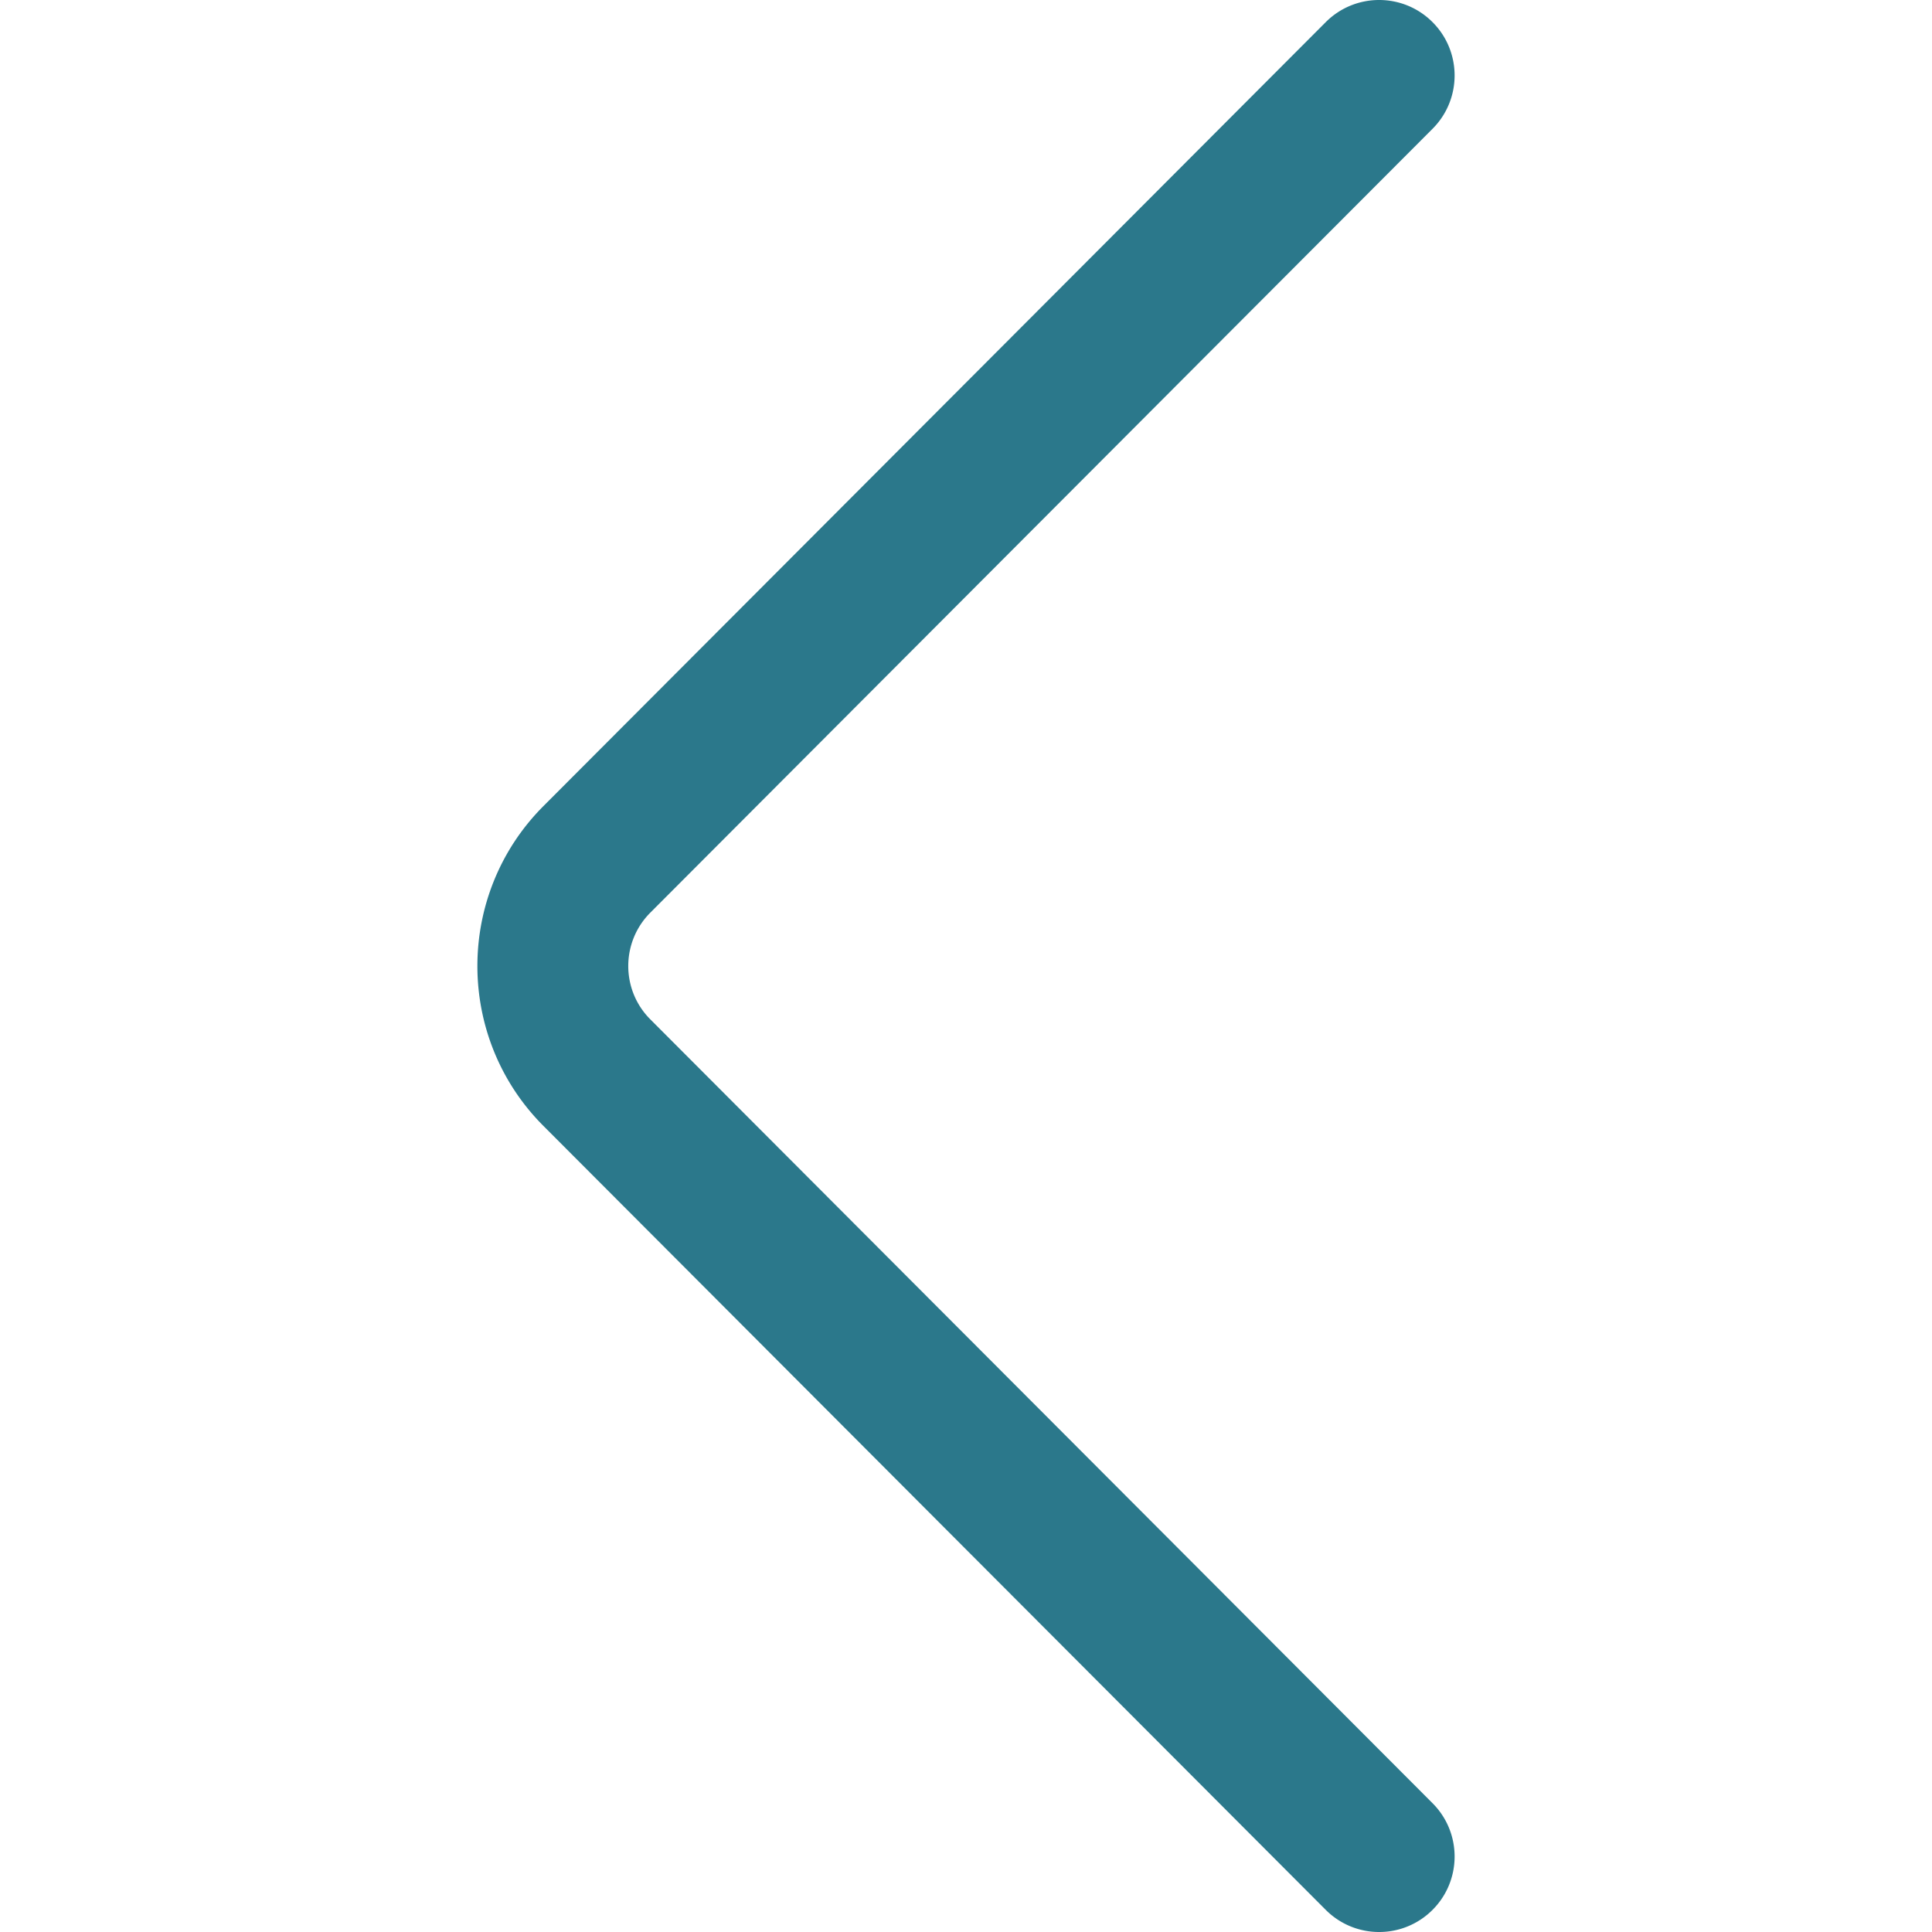 <?xml version="1.0" standalone="no"?><!DOCTYPE svg PUBLIC "-//W3C//DTD SVG 1.1//EN" "http://www.w3.org/Graphics/SVG/1.1/DTD/svg11.dtd"><svg t="1702516490631" class="icon" viewBox="0 0 1024 1024" version="1.1" xmlns="http://www.w3.org/2000/svg" p-id="4218" xmlns:xlink="http://www.w3.org/1999/xlink" width="40" height="40"><path d="M759.288 955.744l-414.598-415.46c-15.596-15.596-15.596-40.972 0.03-56.598L759.286 68.256c15.606-15.638 15.578-40.964-0.058-56.568-15.638-15.606-40.964-15.58-56.568 0.058L288.122 427.148c-46.788 46.788-46.788 122.918-0.03 169.676L702.66 1012.254A39.872 39.872 0 0 0 730.974 1024a39.88 39.88 0 0 0 28.256-11.688c15.636-15.604 15.662-40.93 0.058-56.568z" p-id="4219" fill="#2B788B"></path></svg>